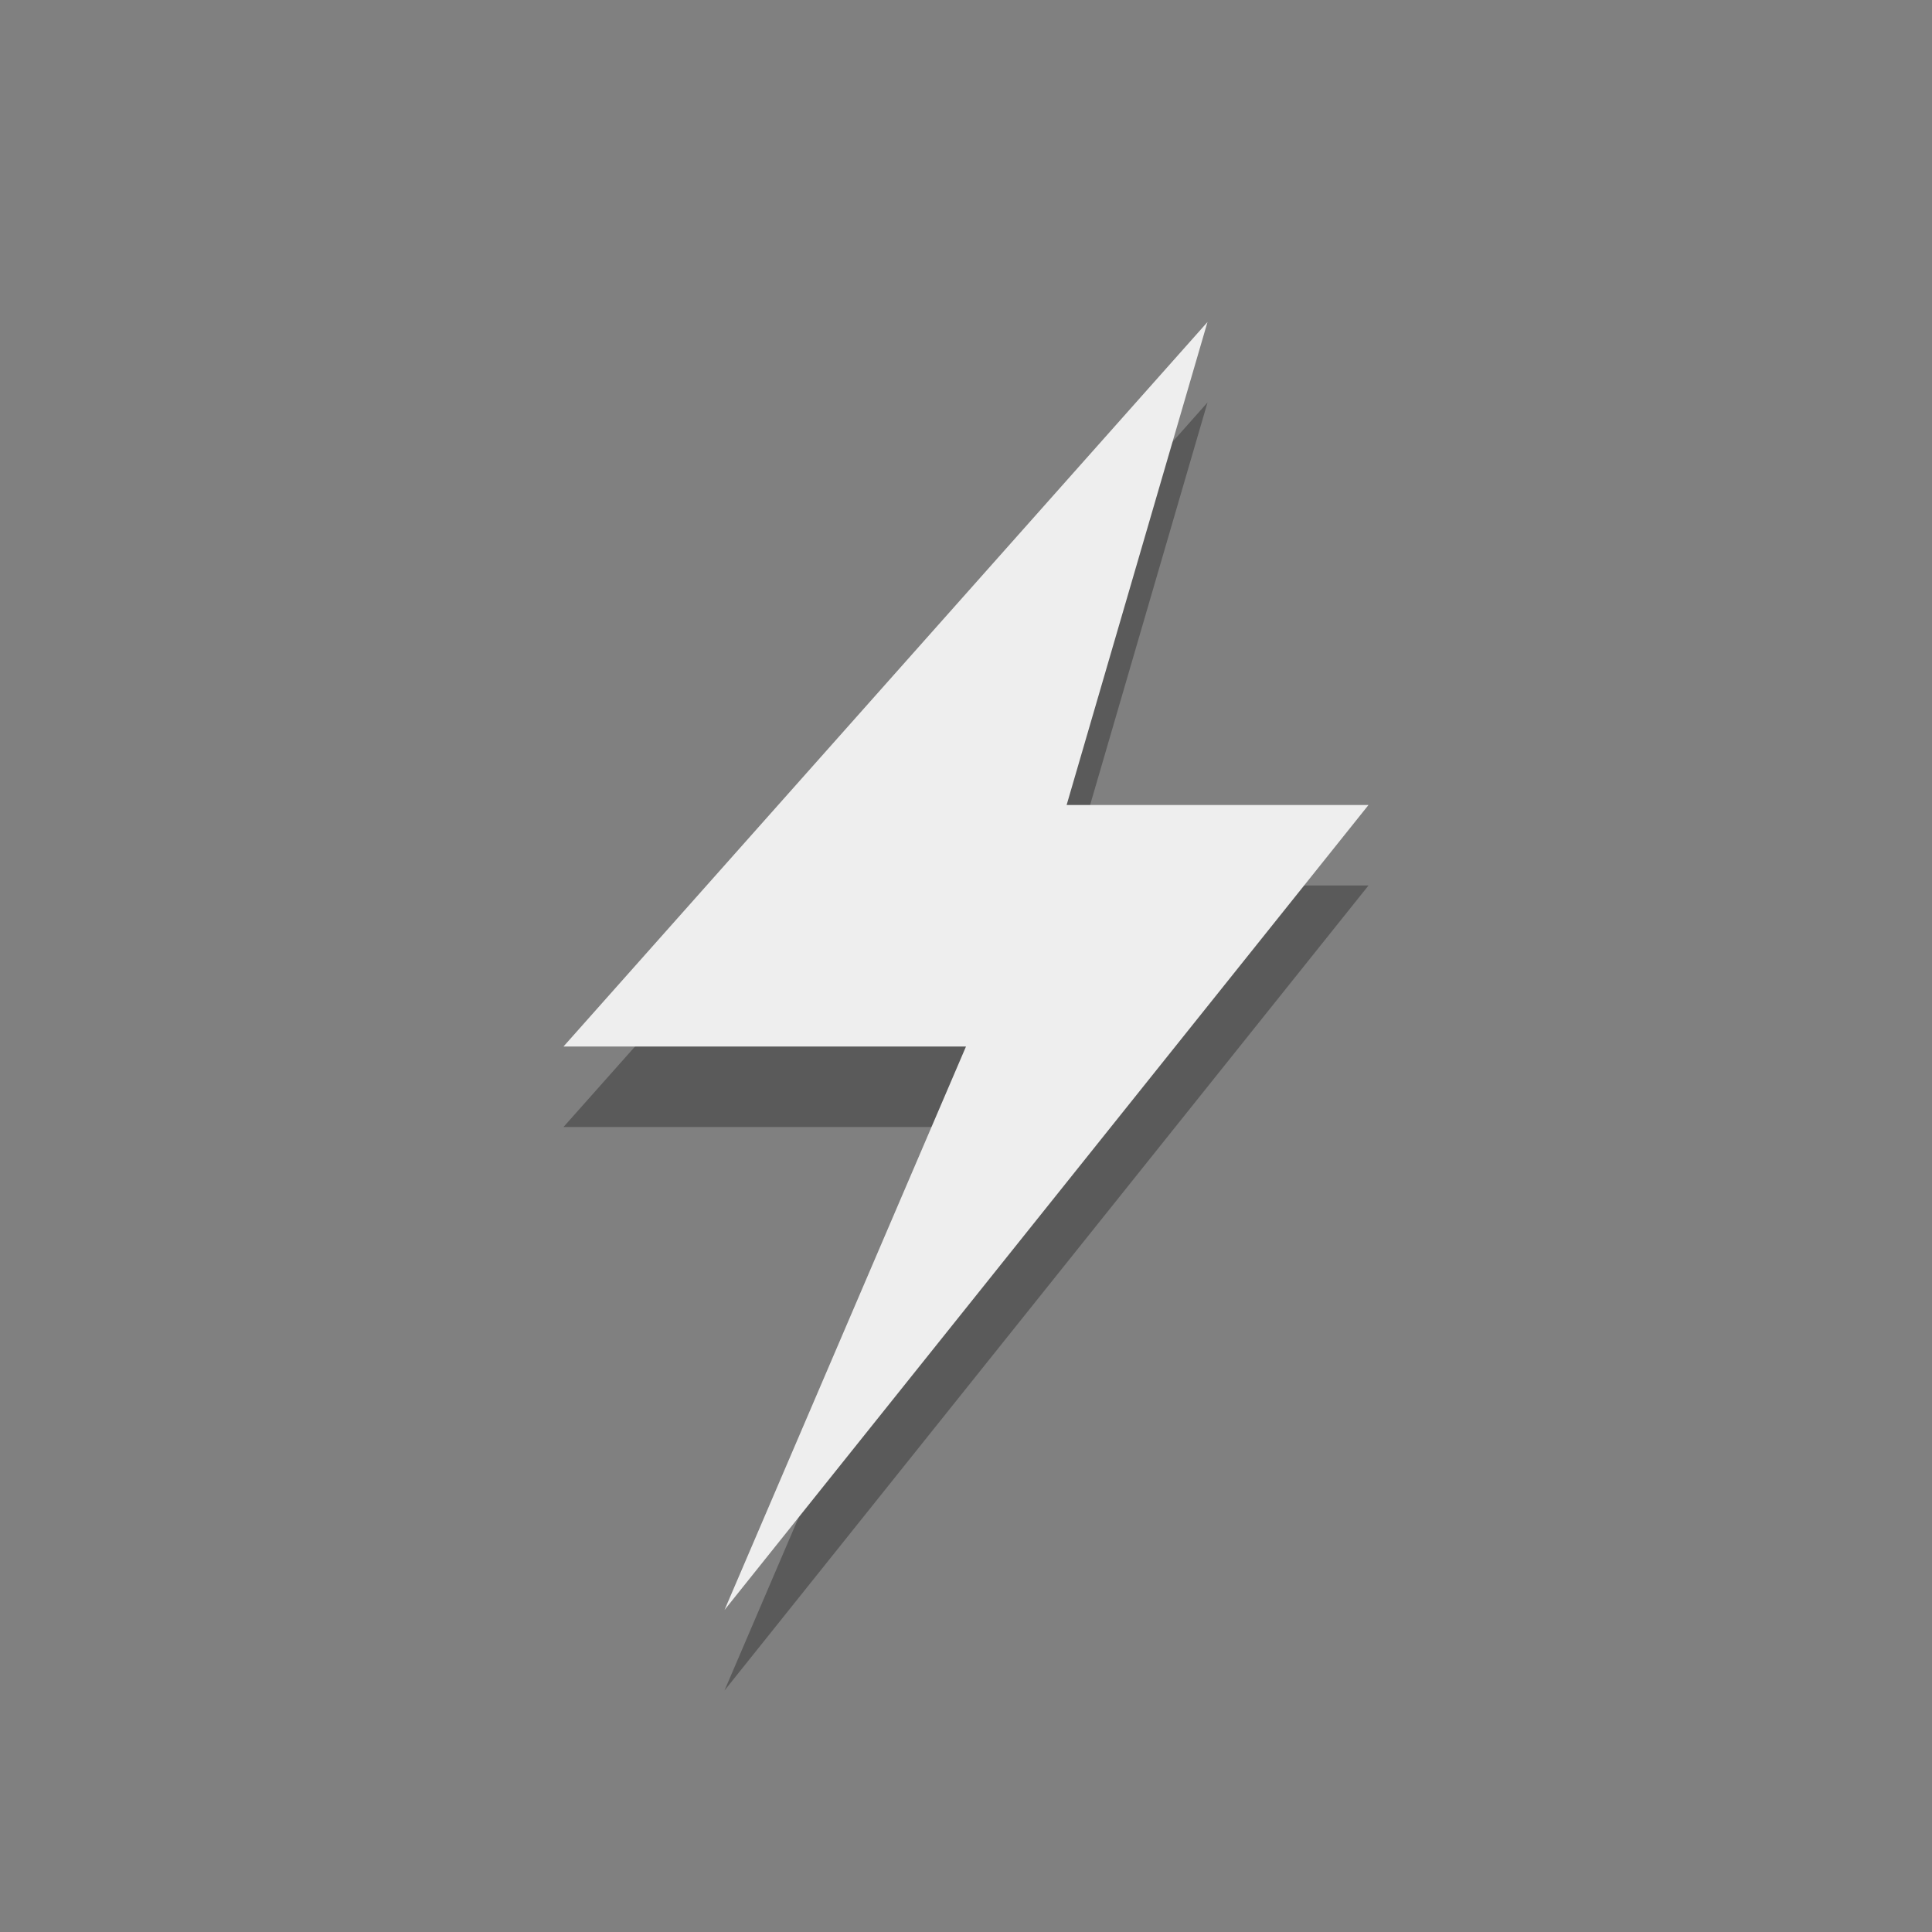 <?xml version="1.0" encoding="UTF-8" standalone="no"?>
<!-- Created with Inkscape (http://www.inkscape.org/) -->
<svg id="svg3188" xmlns:rdf="http://www.w3.org/1999/02/22-rdf-syntax-ns#" xmlns="http://www.w3.org/2000/svg" height="24" width="24" version="1.0" xmlns:cc="http://creativecommons.org/ns#" xmlns:dc="http://purl.org/dc/elements/1.1/">
 <rect width="100%" height="100%" fill="#808080" stroke="none"/>
 <path id="path3172-1" d="m15 5-8 9h5l-3 7 8-10h-3.75l1.75-6z" style="opacity:.3;fill-rule:evenodd"/>
 <path id="path3172" d="m15 4-8 9h5l-3 7 8-10h-3.75l1.75-6z" style="fill-rule:evenodd;fill:#EEE"/>
</svg>
